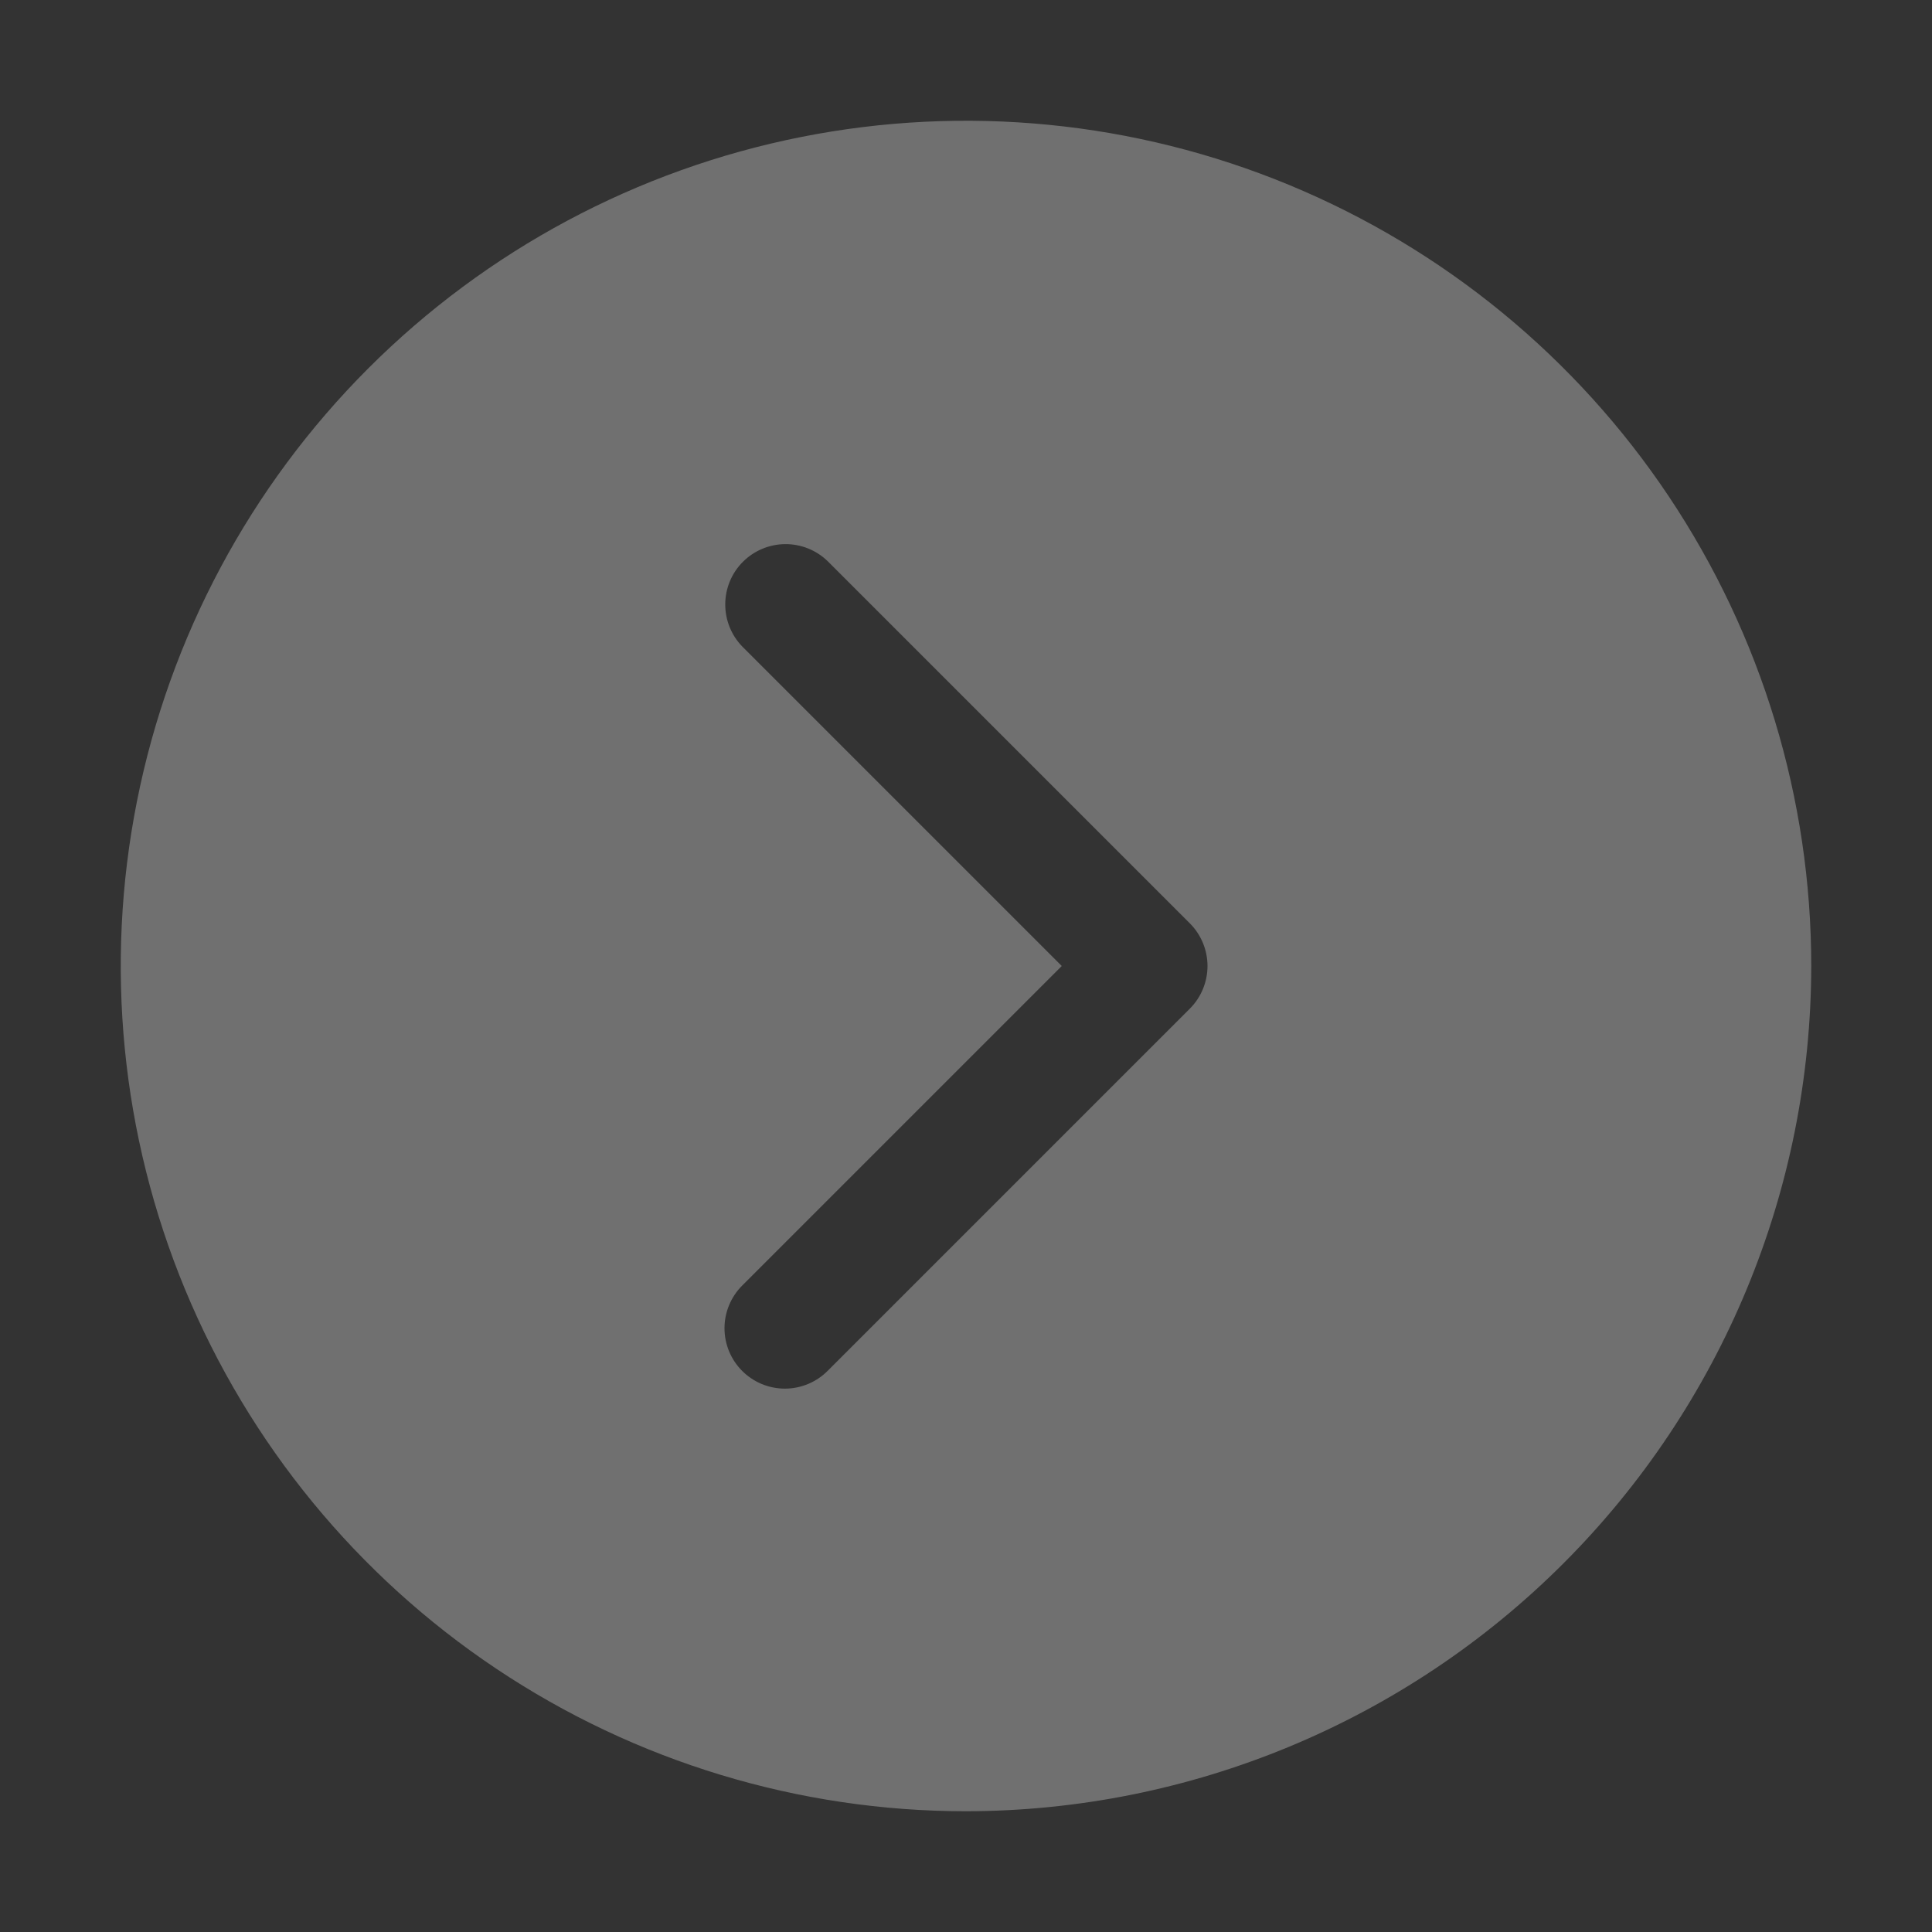<svg width="64" height="64" viewBox="0 0 64 64" fill="none" xmlns="http://www.w3.org/2000/svg">
<rect x="0" y="0" width="64" height="64" fill="#333333" stroke="none"/>
<path d="M60 32C60 26.462 58.358 21.049 55.281 16.444C52.205 11.839 47.831 8.251 42.715 6.131C37.599 4.012 31.969 3.458 26.538 4.538C21.106 5.618 16.117 8.285 12.201 12.201C8.285 16.117 5.618 21.106 4.538 26.538C3.458 31.969 4.012 37.599 6.131 42.715C8.251 47.831 11.839 52.205 16.444 55.281C21.049 58.358 26.462 60 32 60C39.424 59.992 46.541 57.039 51.79 51.79C57.039 46.541 59.992 39.424 60 32ZM24.586 45.414C24.211 45.039 24 44.53 24 44C24 43.47 24.211 42.961 24.586 42.586L35.172 32L24.586 21.414C24.222 21.037 24.02 20.532 24.025 20.007C24.029 19.483 24.239 18.981 24.61 18.61C24.981 18.24 25.483 18.029 26.007 18.025C26.532 18.02 27.037 18.222 27.414 18.586L39.414 30.586C39.789 30.961 40 31.47 40 32C40 32.53 39.789 33.039 39.414 33.414L27.414 45.414C27.039 45.789 26.53 46 26 46C25.47 46 24.961 45.789 24.586 45.414Z" fill="white" fill-opacity="0.3"/>
</svg>
